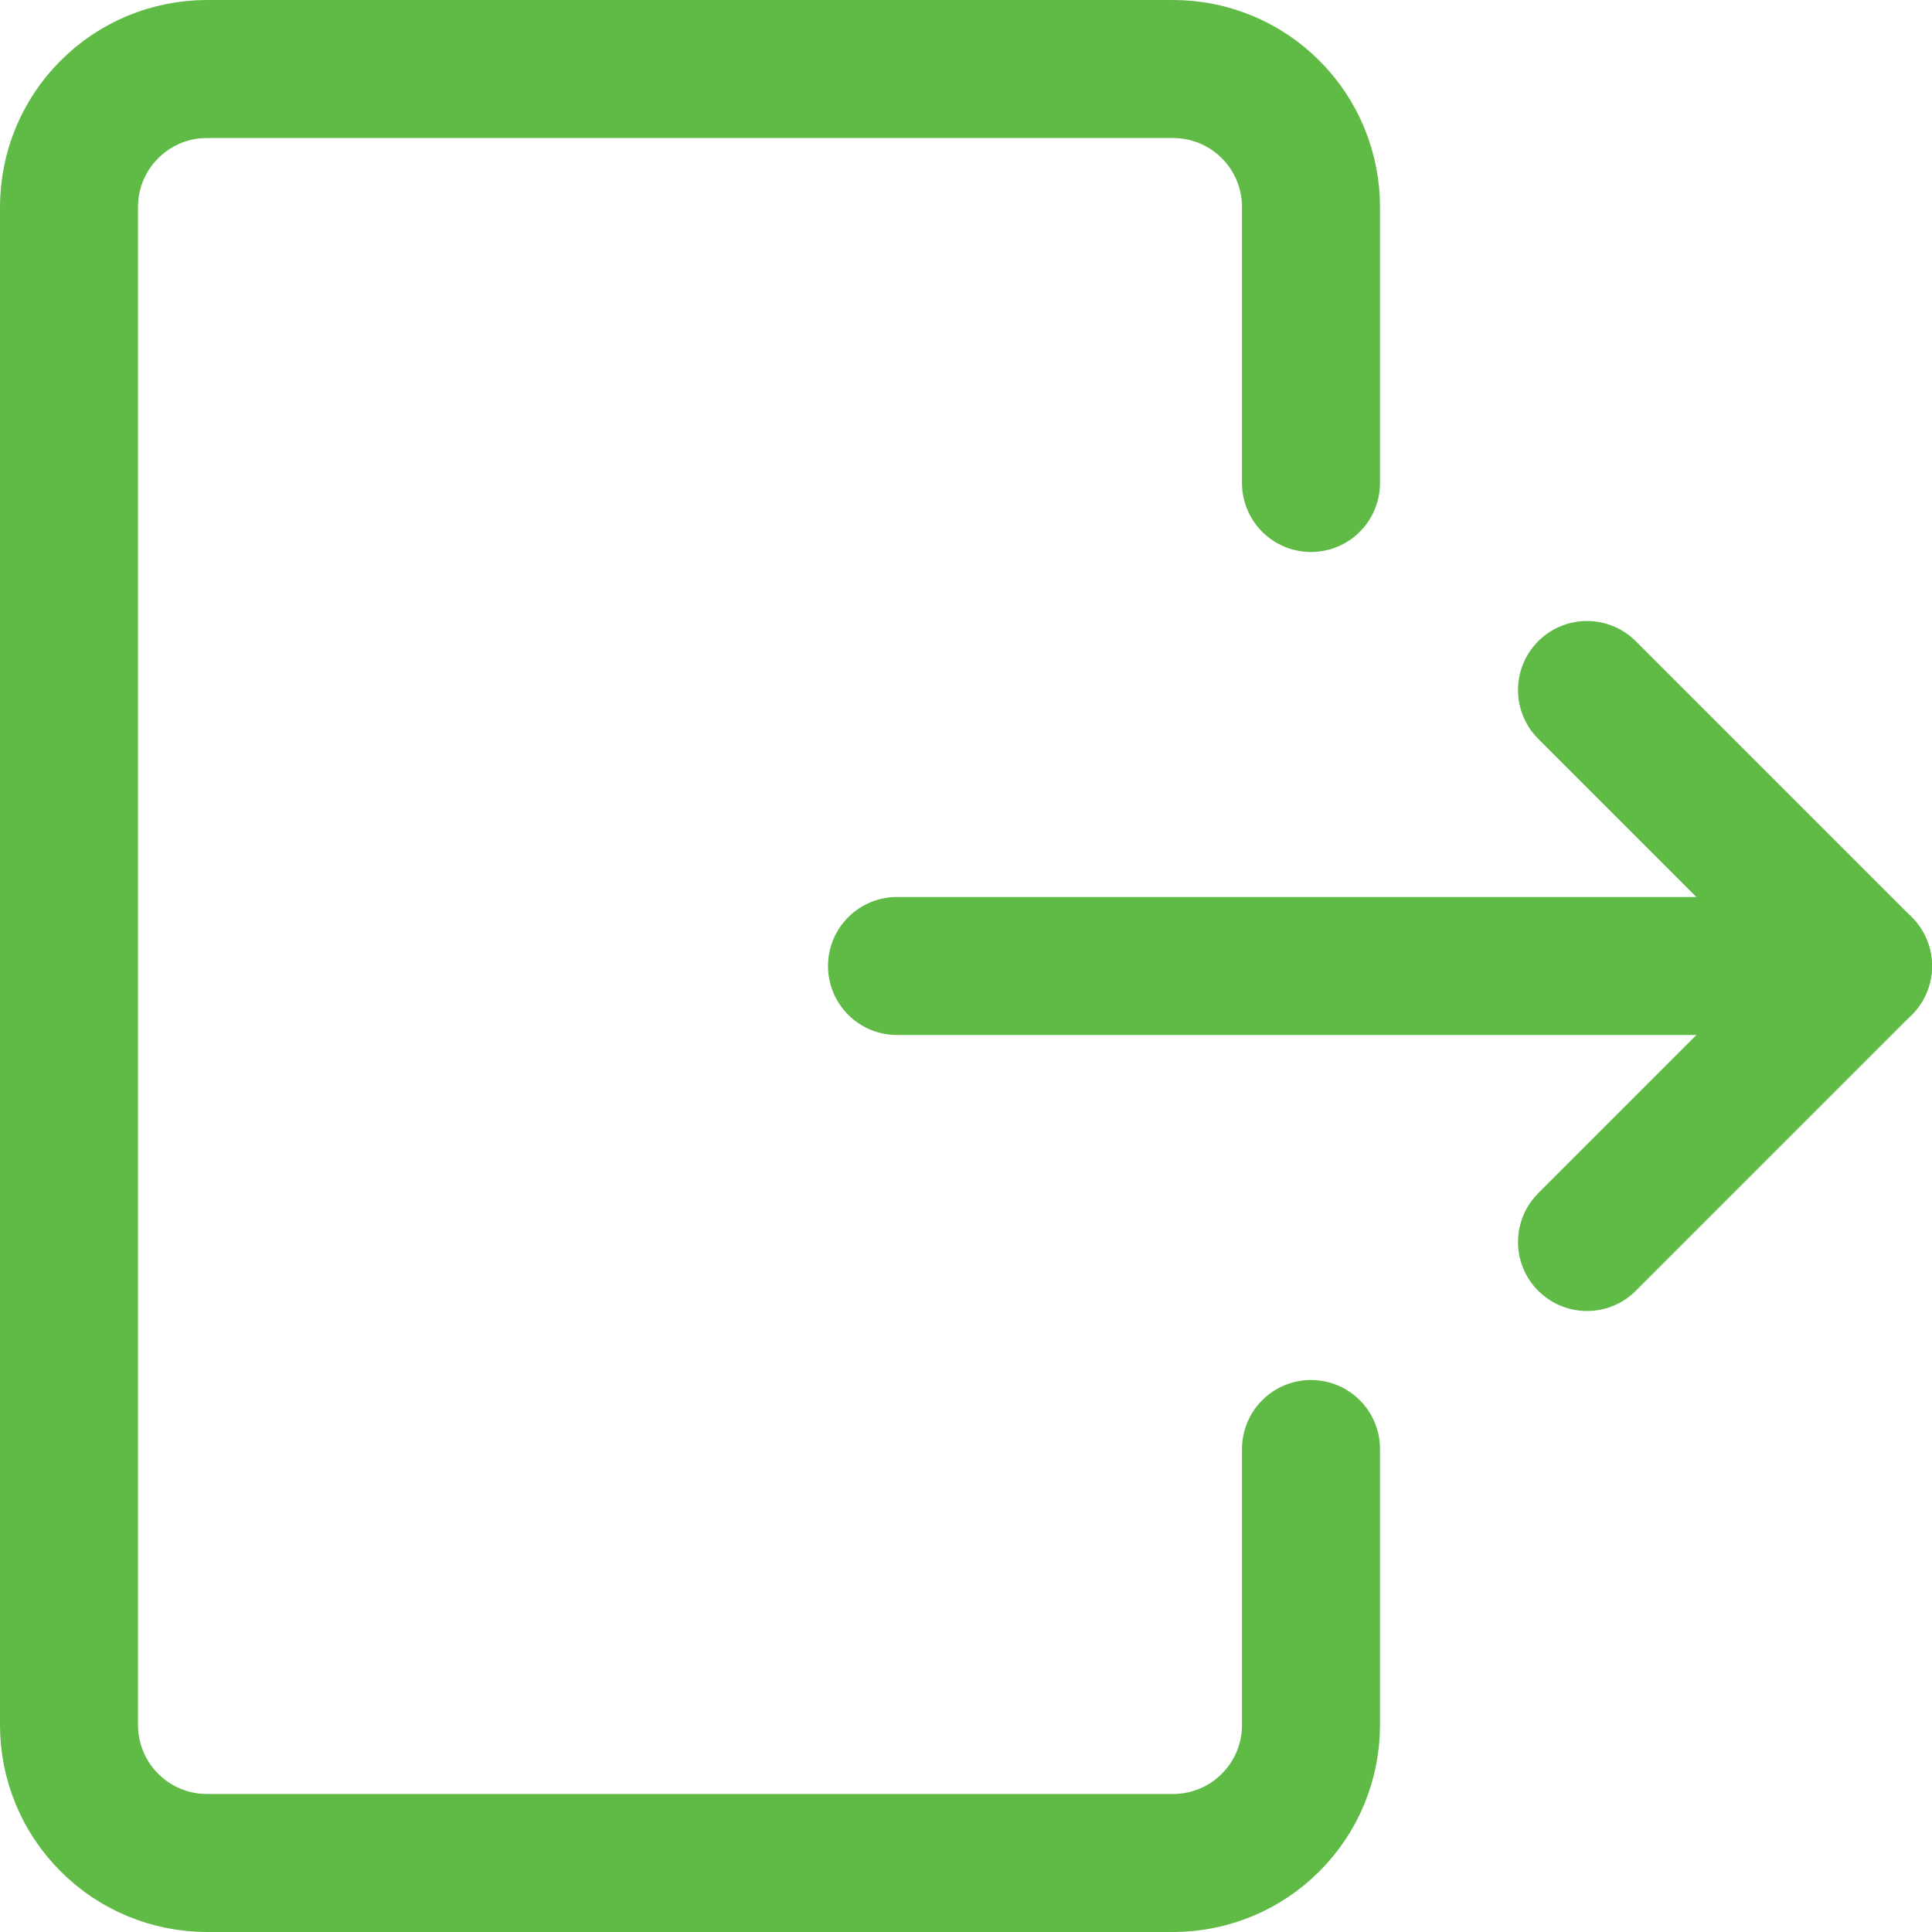 <svg width="14" height="14" viewBox="0 0 14 14" fill="none" xmlns="http://www.w3.org/2000/svg">
<g clip-path="url(#clip0_4_11907)">
<path d="M9.5 10.5V12.5C9.5 12.765 9.395 13.02 9.207 13.207C9.02 13.395 8.765 13.5 8.5 13.5H1.5C1.235 13.5 0.98 13.395 0.793 13.207C0.605 13.02 0.5 12.765 0.5 12.5V1.5C0.5 1.235 0.605 0.98 0.793 0.793C0.98 0.605 1.235 0.5 1.5 0.5H8.5C8.765 0.5 9.02 0.605 9.207 0.793C9.395 0.98 9.5 1.235 9.5 1.5V3.5" stroke="#5FBA46" stroke-linecap="round" stroke-linejoin="round"/>
<path d="M6.5 7H13.5" stroke="#5FBA46" stroke-linecap="round" stroke-linejoin="round"/>
<path d="M11.5 5L13.5 7L11.5 9" stroke="#5FBA46" stroke-linecap="round" stroke-linejoin="round"/>
</g>
<defs>
<clipPath id="clip0_4_11907">
<rect width="14" height="14" fill="white"/>
</clipPath>
</defs>
</svg>
